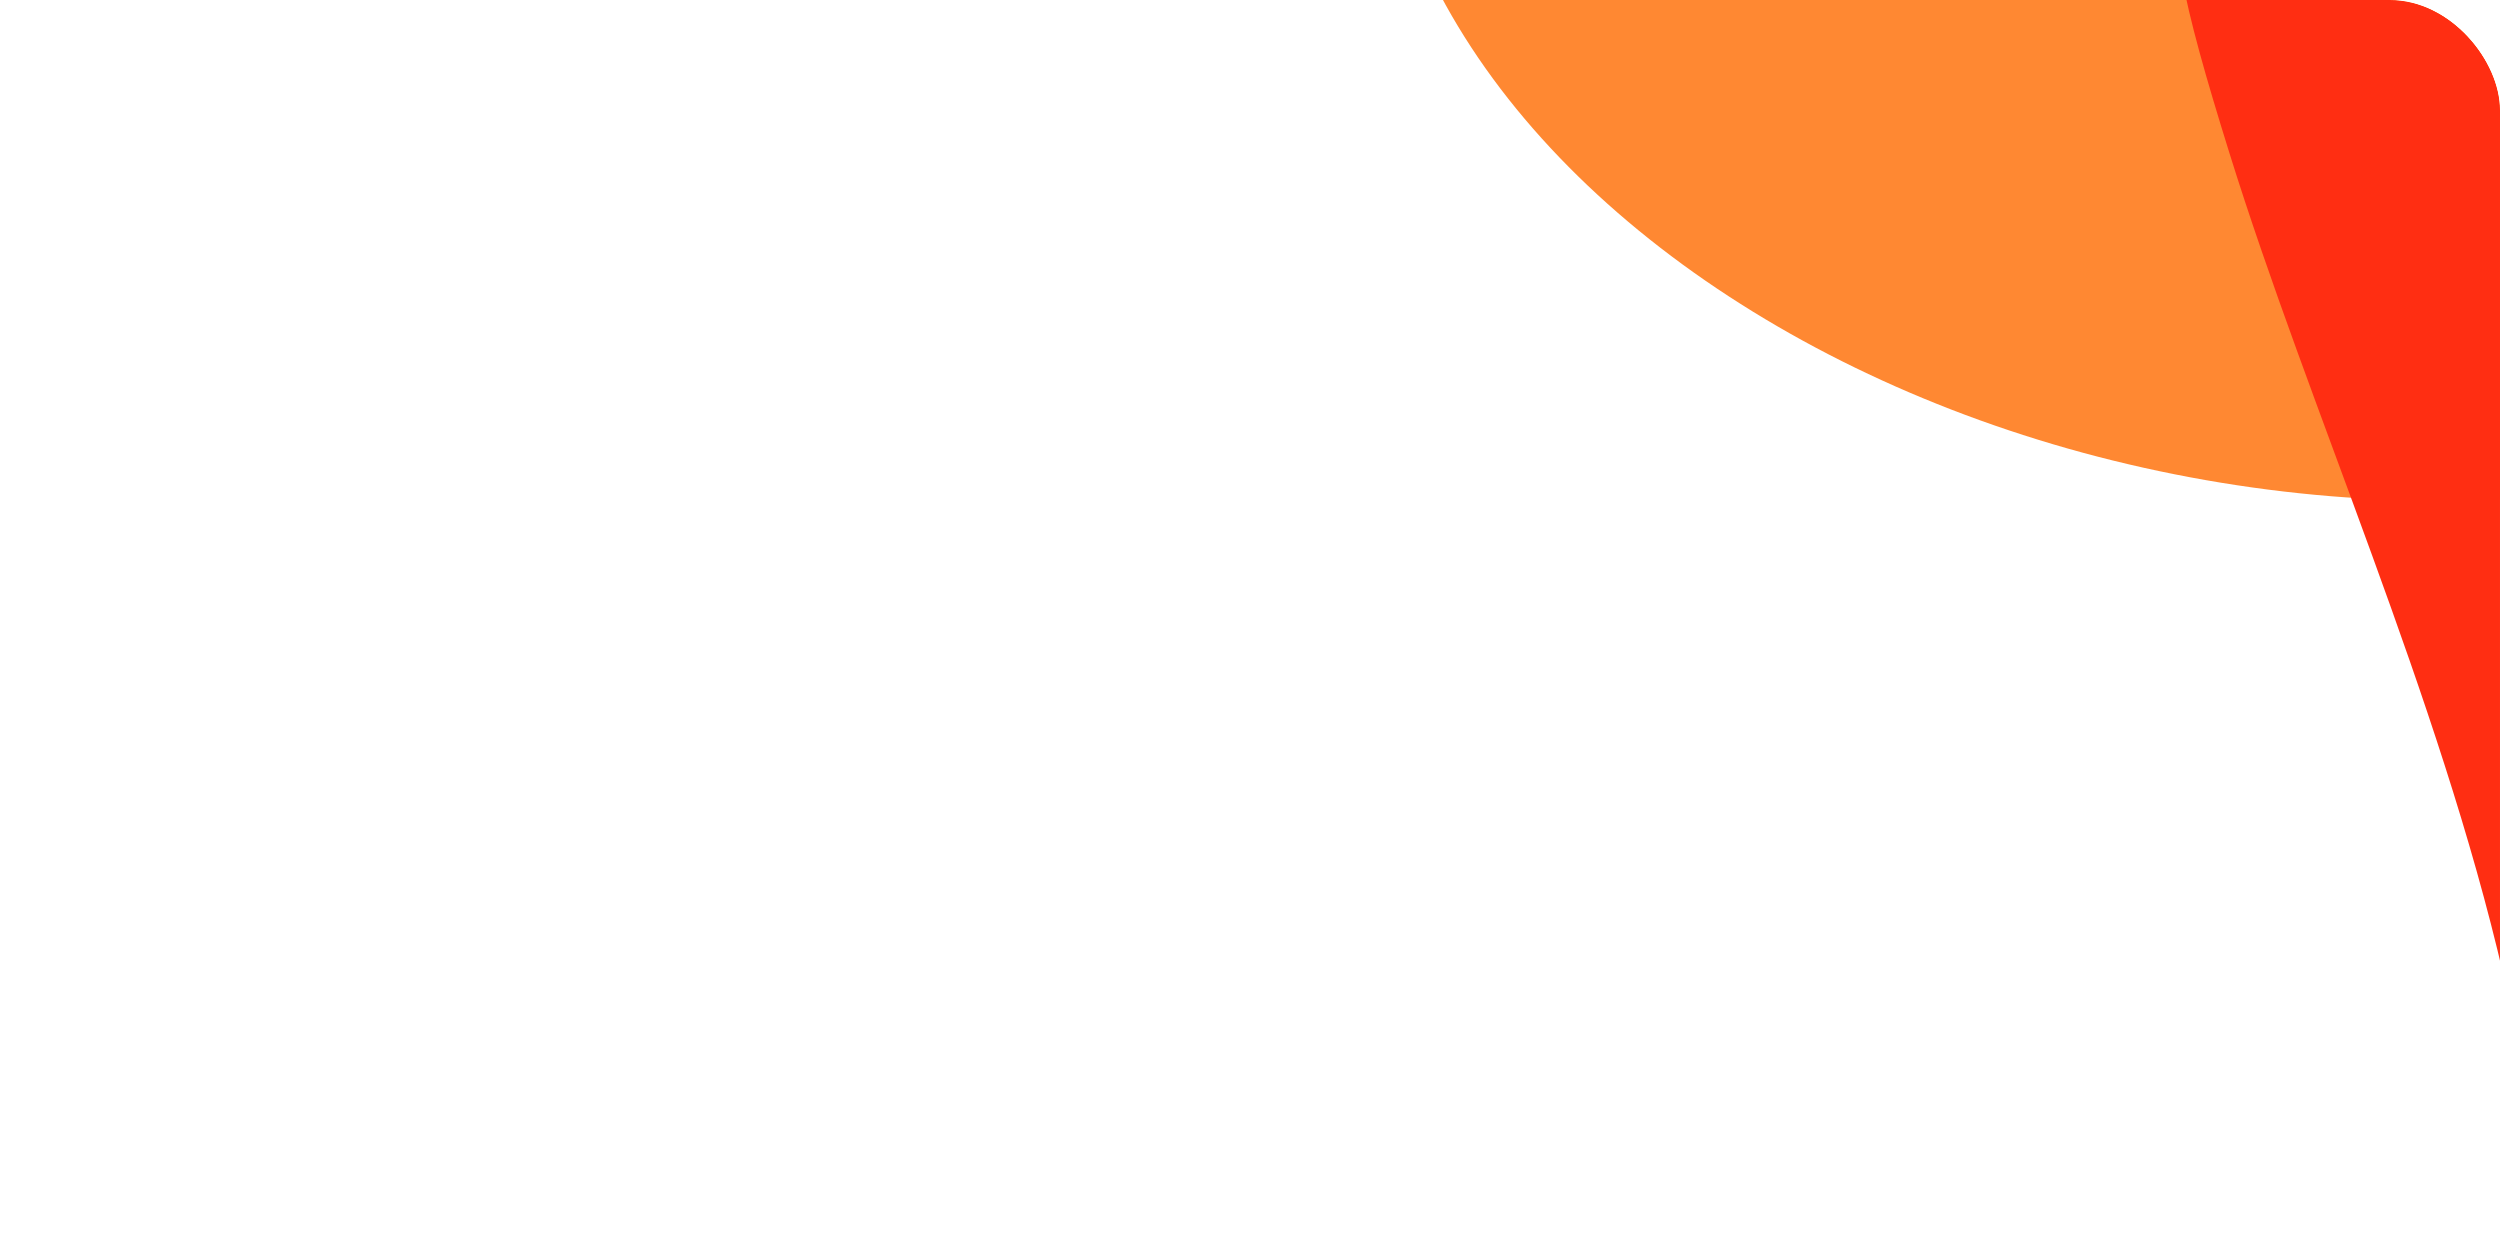 <svg width="363" height="180" viewBox="0 0 363 180" fill="none" xmlns="http://www.w3.org/2000/svg">
<g clip-path="url(#clip0_2206_14241)">
<g clip-path="url(#clip1_2206_14241)">
<g filter="url(#filter0_f_2206_14241)">
<ellipse cx="336.685" cy="-23.857" rx="94.999" ry="137.974" transform="rotate(-80.04 336.685 -23.857)" fill="#FF8832"/>
</g>
<g filter="url(#filter1_f_2206_14241)">
<path d="M346.742 261.094C345.206 299.102 364.695 317.785 391.95 318.887C448.82 321.185 482.601 -13.504 437.227 -66.228C403.882 -104.975 354.609 -102.171 335.591 -63.517C314.099 -19.834 309.903 -22.125 323.705 22.203C335.221 59.19 354.199 101.24 363.534 141.75C372.272 179.667 348.106 227.333 346.742 261.094Z" fill="#FF2E12"/>
</g>
</g>
</g>
<defs>
<filter id="filter0_f_2206_14241" x="119.786" y="-200.443" width="433.797" height="353.172" filterUnits="userSpaceOnUse" color-interpolation-filters="sRGB">
<feFlood flood-opacity="0" result="BackgroundImageFix"/>
<feBlend mode="normal" in="SourceGraphic" in2="BackgroundImageFix" result="shape"/>
<feGaussianBlur stdDeviation="40" result="effect1_foregroundBlur_2206_14241"/>
</filter>
<filter id="filter1_f_2206_14241" x="244.857" y="-164.805" width="284.322" height="554.573" filterUnits="userSpaceOnUse" color-interpolation-filters="sRGB">
<feFlood flood-opacity="0" result="BackgroundImageFix"/>
<feBlend mode="normal" in="SourceGraphic" in2="BackgroundImageFix" result="shape"/>
<feGaussianBlur stdDeviation="35.435" result="effect1_foregroundBlur_2206_14241"/>
</filter>
<clipPath id="clip0_2206_14241">
<rect width="363" height="180" rx="16" fill="white"/>
</clipPath>
<clipPath id="clip1_2206_14241">
<rect width="363" height="180" rx="16" fill="white"/>
</clipPath>
</defs>
</svg>
